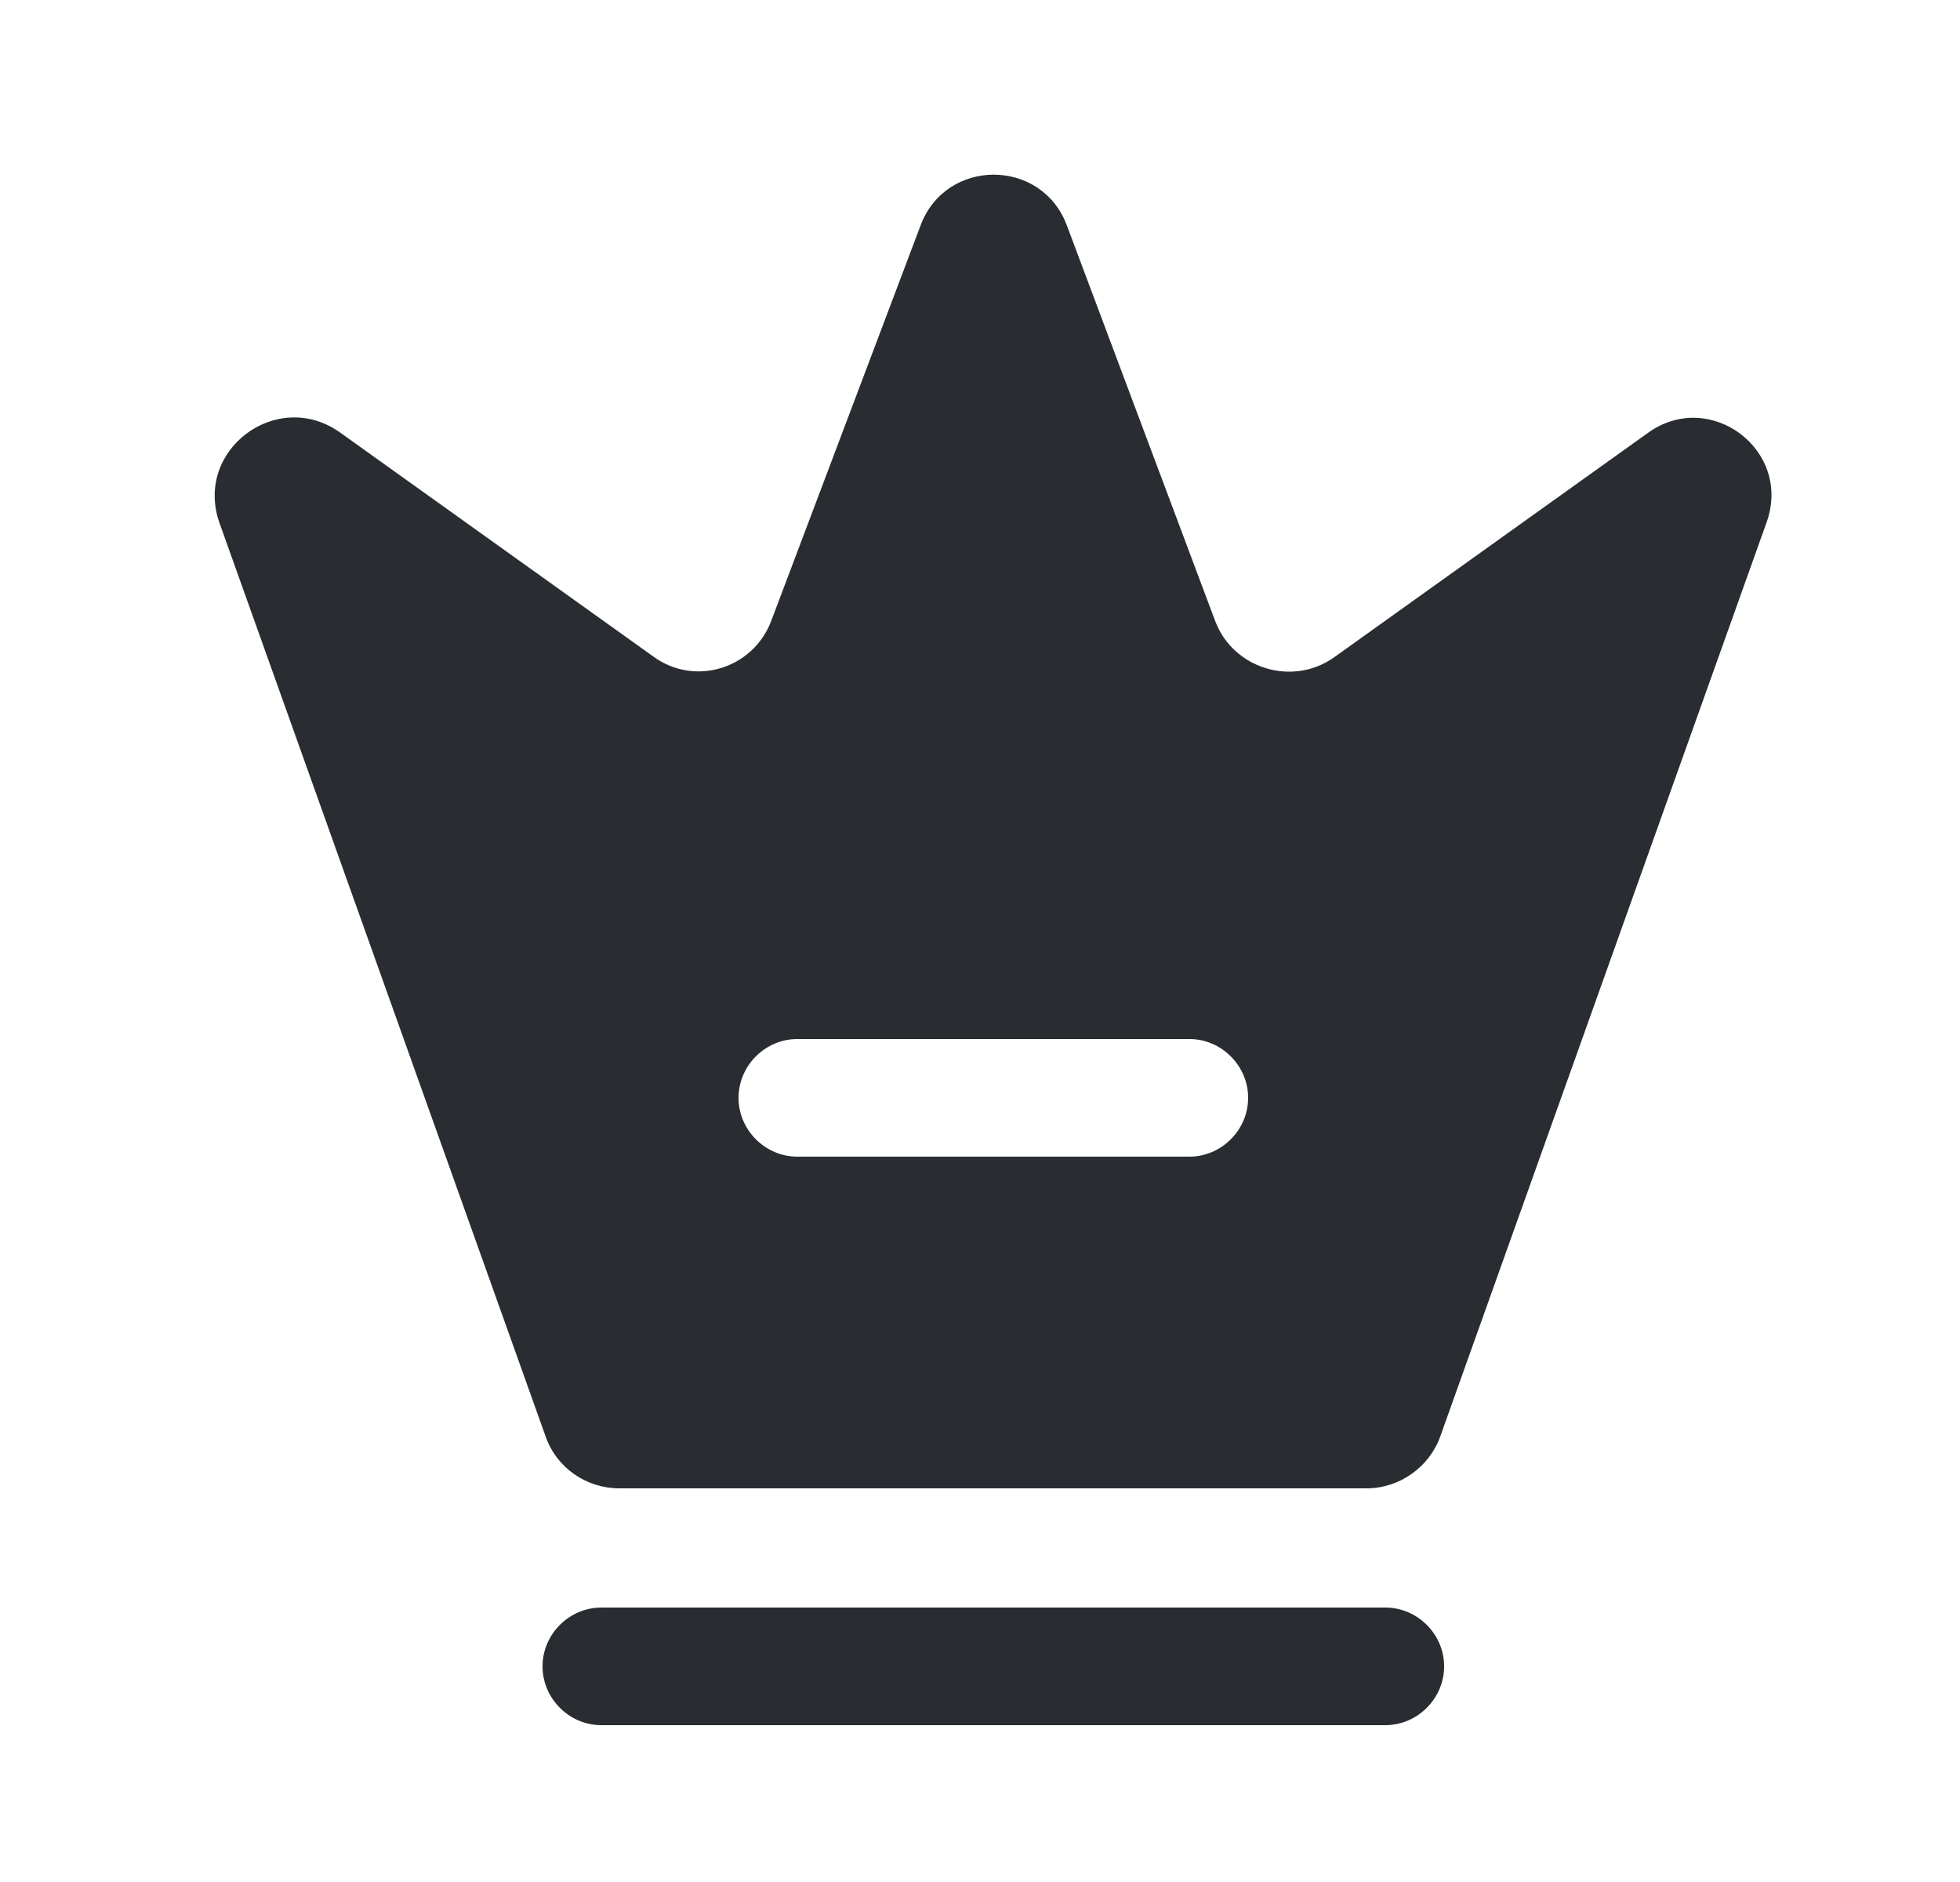 <svg width="25" height="24" viewBox="0 0 25 24" fill="none" xmlns="http://www.w3.org/2000/svg">
<path d="M17.67 22H7.67C7.26 22 6.92 21.66 6.92 21.25C6.92 20.84 7.26 20.5 7.67 20.5H17.67C18.08 20.5 18.42 20.84 18.42 21.25C18.42 21.66 18.08 22 17.67 22Z" fill="#292D32"/>
<path d="M21.02 5.52L17.02 8.38C16.49 8.76 15.73 8.53 15.5 7.92L13.61 2.88C13.29 2.01 12.06 2.01 11.74 2.88L9.84 7.91C9.61 8.53 8.86 8.76 8.33 8.37L4.33 5.51C3.53 4.95 2.47 5.74 2.8 6.67L6.96 18.32C7.1 18.72 7.48 18.98 7.9 18.98H17.43C17.85 18.98 18.23 18.71 18.37 18.32L22.53 6.67C22.87 5.74 21.81 4.95 21.02 5.52ZM15.17 14.75H10.17C9.76 14.75 9.42 14.41 9.42 14C9.42 13.59 9.76 13.25 10.17 13.25H15.17C15.58 13.25 15.92 13.59 15.92 14C15.92 14.41 15.58 14.75 15.17 14.75Z" fill="#292D32"/>
</svg>
